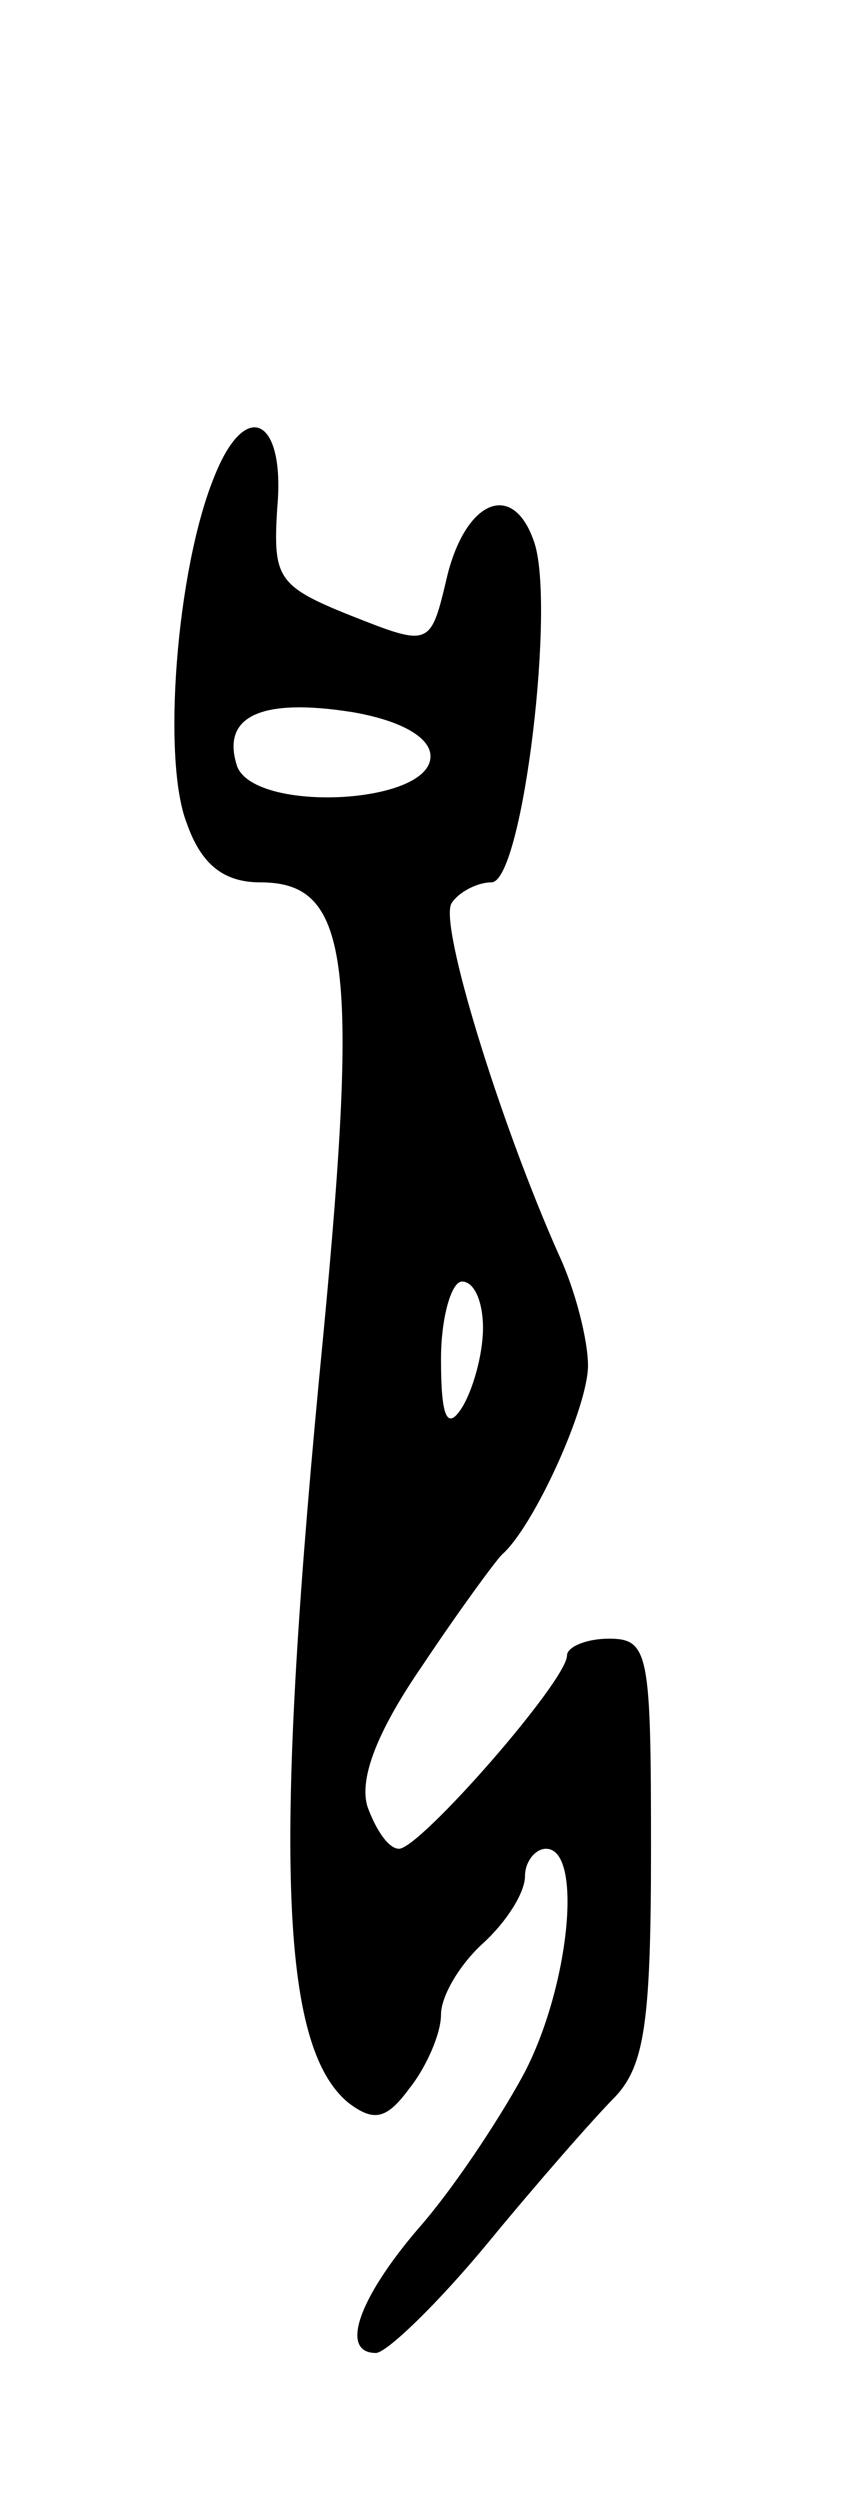 <svg version="1.0" xmlns="http://www.w3.org/2000/svg"
 width="41pt" height="119pt" viewBox="0 0 41 119"
 preserveAspectRatio="xMidYMid meet">
<g transform="translate(0,119) scale(0.1,-0.1)"
fill="#000000" stroke="none">
<path d="M102 963 c-18 -44 -25 -135 -13 -165 7 -20 18 -28 35 -28 42 0 47
-36 30 -215 -24 -245 -21 -339 12 -366 12 -9 18 -8 29 7 8 10 15 26 15 35 0 9
9 24 20 34 11 10 20 24 20 32 0 7 5 13 10 13 18 0 11 -67 -11 -108 -12 -22
-34 -55 -50 -73 -29 -34 -37 -59 -20 -59 5 0 29 23 53 52 23 28 51 60 61 70
14 15 17 36 17 118 0 93 -1 100 -20 100 -11 0 -20 -4 -20 -8 0 -12 -70 -92
-80 -92 -5 0 -11 9 -15 20 -4 13 4 35 26 67 18 27 35 50 38 53 15 13 41 70 41
90 0 12 -6 36 -14 53 -28 63 -57 157 -51 167 3 5 12 10 19 10 15 0 31 135 20
163 -10 28 -32 19 -41 -17 -8 -34 -8 -34 -46 -19 -35 14 -37 18 -35 51 4 43
-15 53 -30 15z m103 -133 c0 -23 -83 -27 -92 -5 -8 24 11 33 55 26 23 -4 37
-12 37 -21z m25 -272 c0 -13 -5 -30 -10 -38 -7 -11 -10 -5 -10 23 0 20 5 37
10 37 6 0 10 -10 10 -22z"/>
</g>
</svg>
